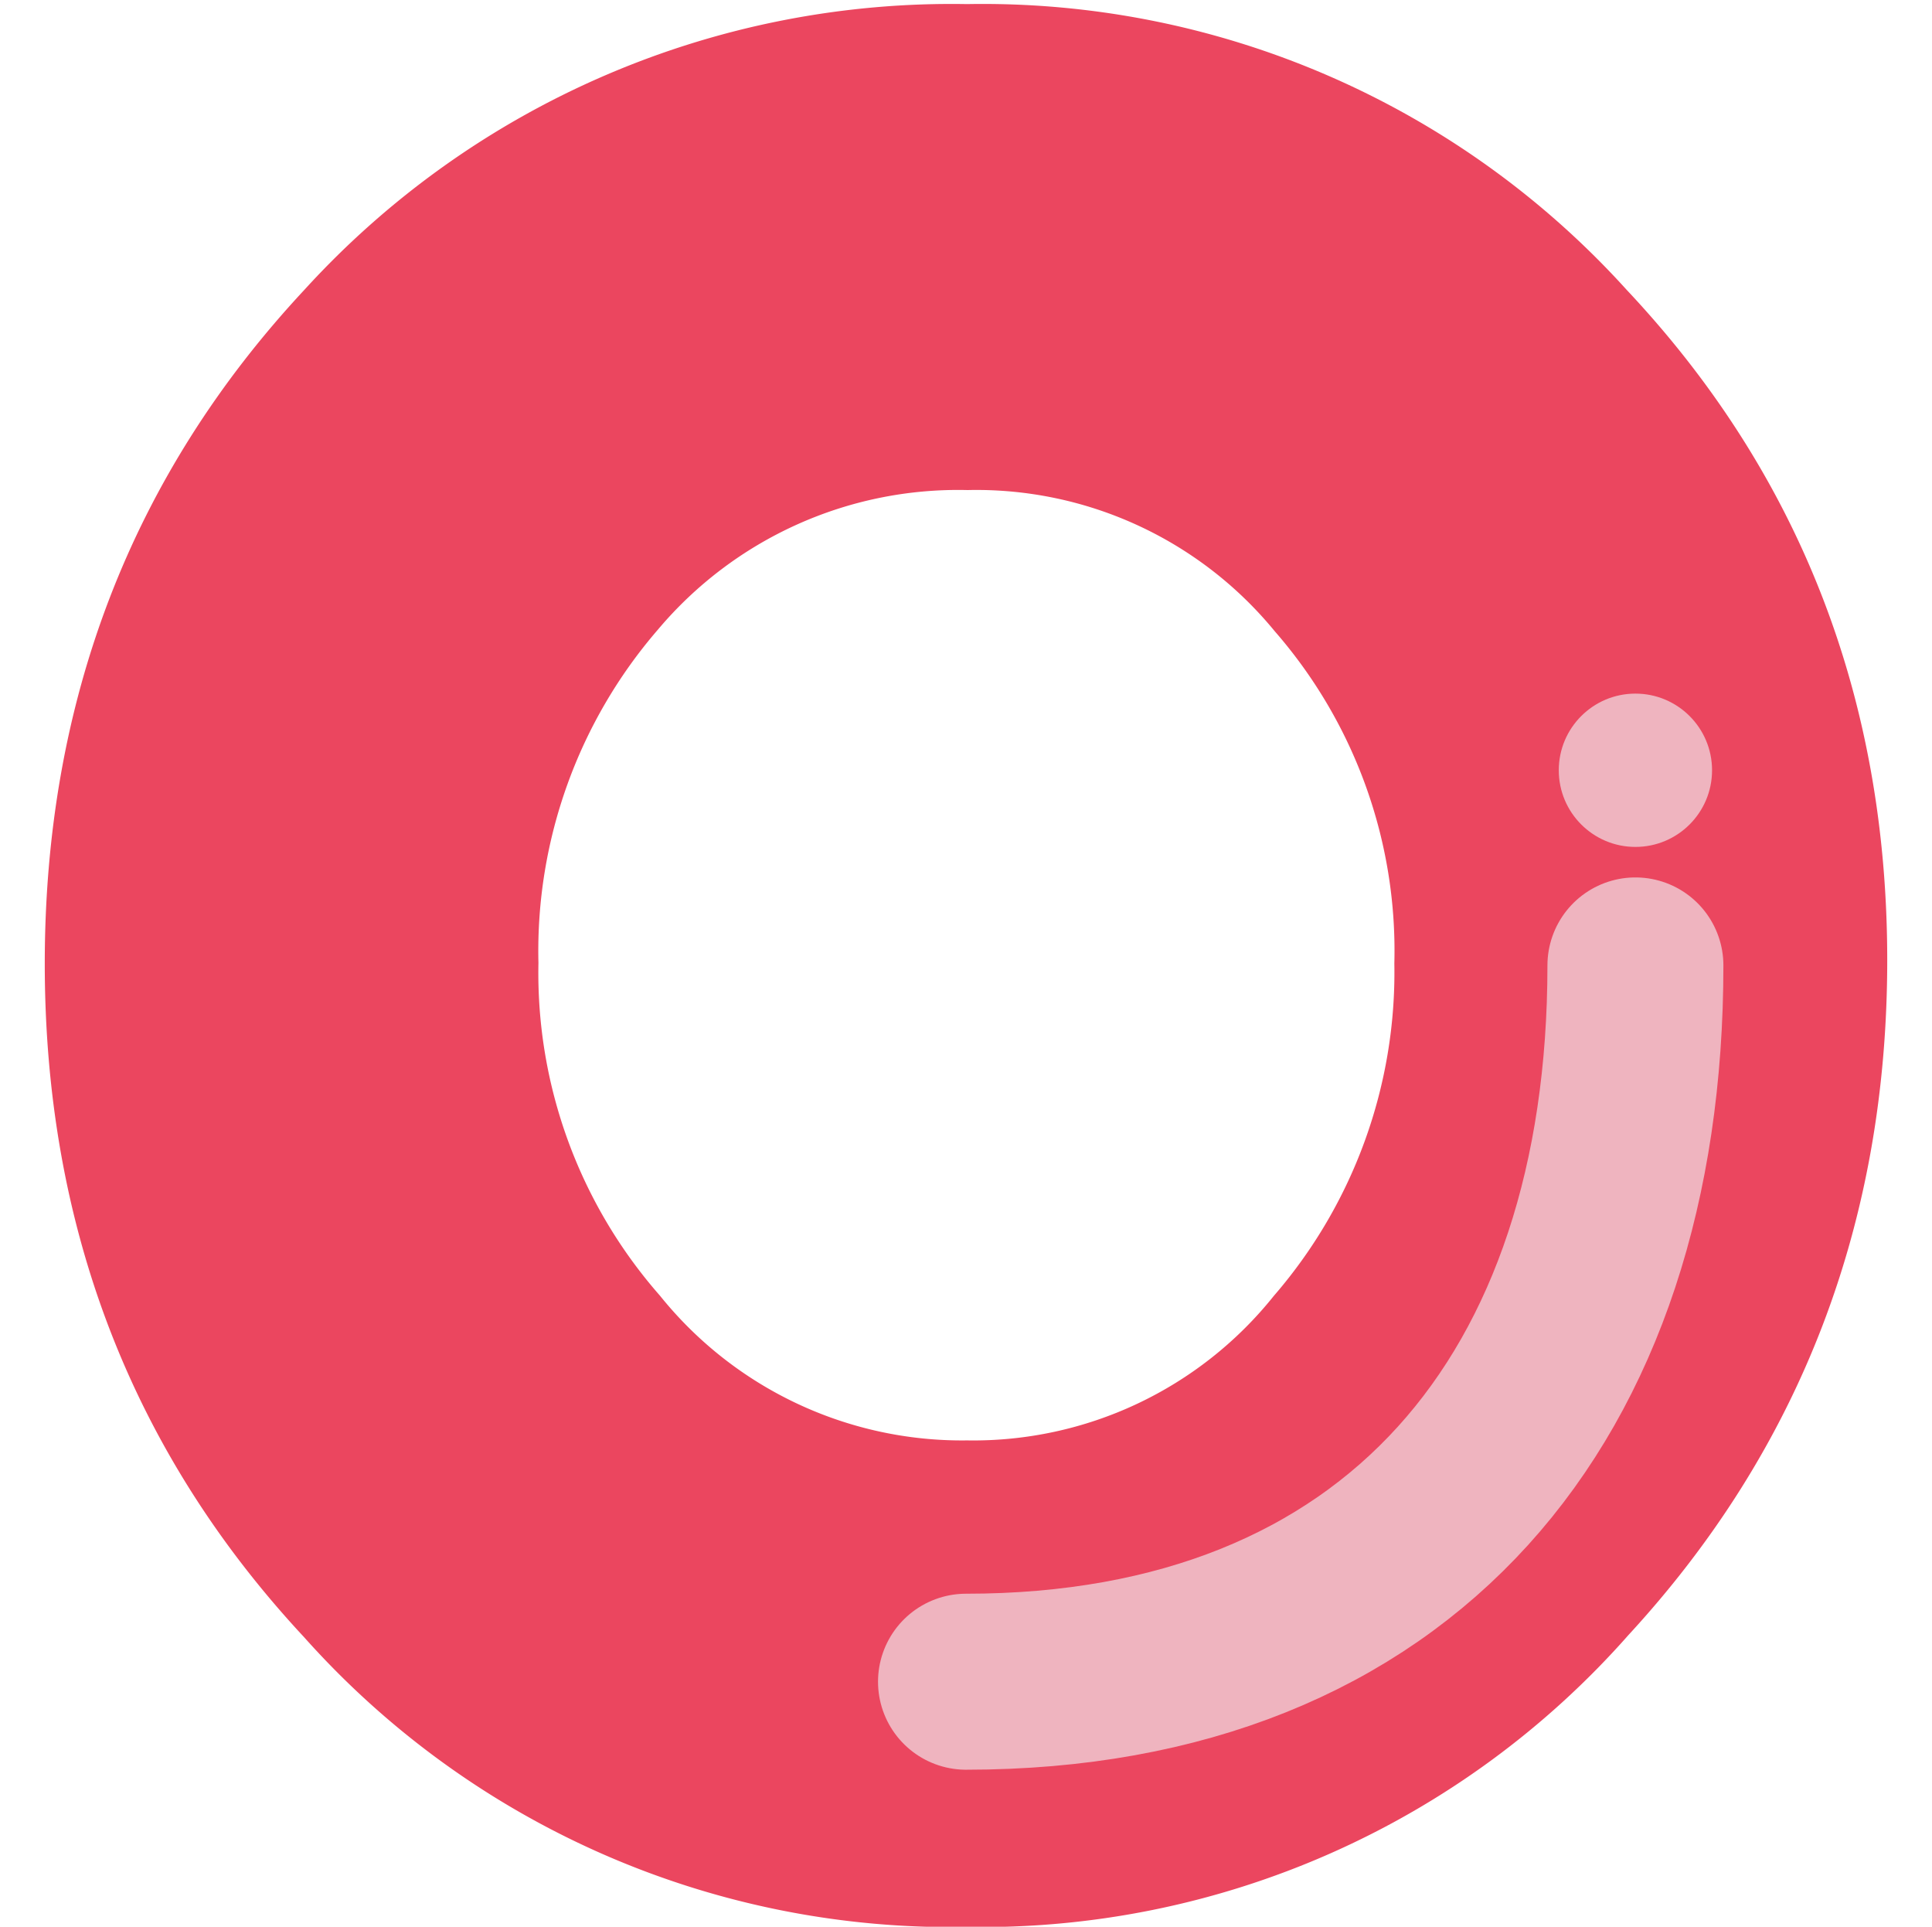 <svg id="Layer_1" data-name="Layer 1" xmlns="http://www.w3.org/2000/svg" viewBox="0 0 98.82 98.53"><defs><style>.cls-1{fill:#eb465f;stroke:#eb465f;stroke-width:6px;}.cls-1,.cls-2{stroke-miterlimit:10;}.cls-2{fill:none;stroke:#efb4bf;stroke-linecap:round;stroke-width:9px;}.cls-3{fill:#efb4bf;}</style></defs><path class="cls-1" d="M93.53,49.1q0,19-12.47,32.51a41.11,41.11,0,0,1-31.6,13.93A41.32,41.32,0,0,1,17.77,81.7Q5.29,68.32,5.29,49.28T17.77,16.86A41.77,41.77,0,0,1,49.46,3.21,41.42,41.42,0,0,1,81,16.86Q93.53,30.17,93.53,49.1Zm-19.21.18a27.85,27.85,0,0,0-6.83-18.94,22.73,22.73,0,0,0-18-8.28,23.07,23.07,0,0,0-18.12,8.19,28.14,28.14,0,0,0-6.83,19,28,28,0,0,0,6.92,18.94,22.82,22.82,0,0,0,18,8.47,22.68,22.68,0,0,0,18-8.47A28.27,28.27,0,0,0,74.32,49.28Z"/><path class="cls-2" d="M83.65,49.37C83.65,71.5,71.54,86,49.41,86"/><circle class="cls-3" cx="83.65" cy="39.39" r="3.92"/></svg>